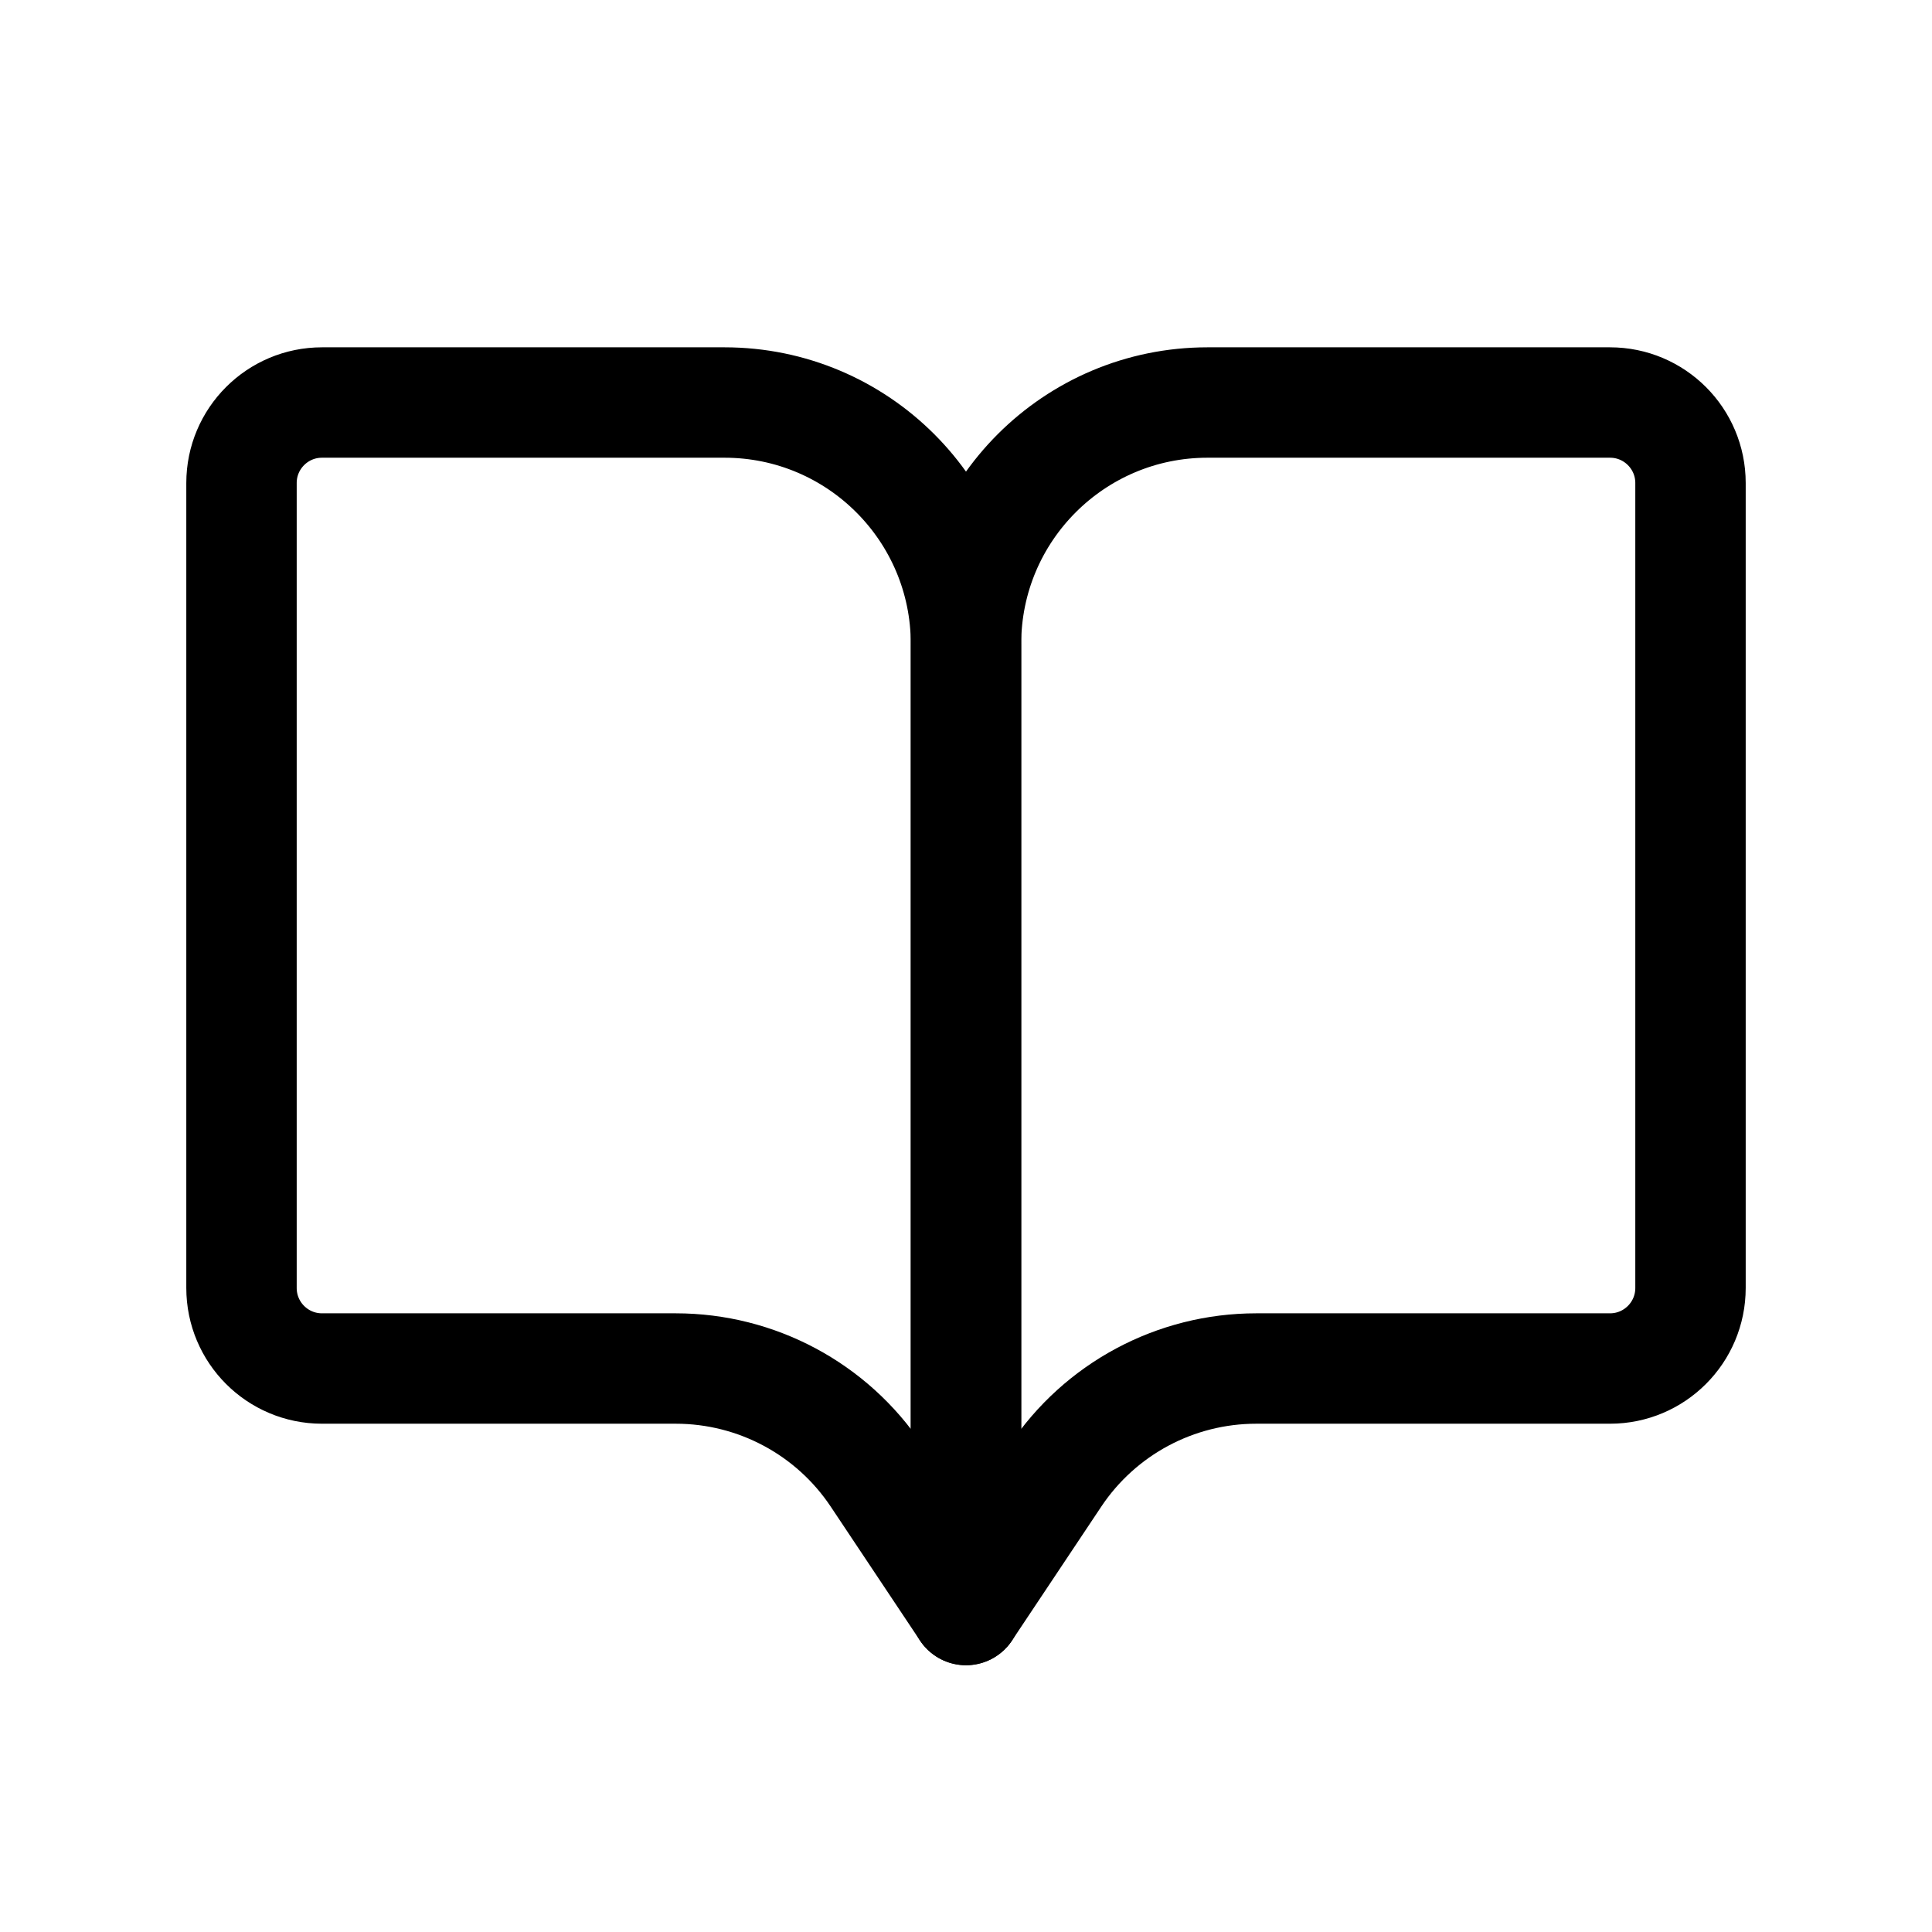 <svg width="35" height="35" viewBox="0 0 35 35" fill="none" xmlns="http://www.w3.org/2000/svg">
<path d="M21.875 7.292H29.167C29.972 7.292 30.625 7.945 30.625 8.75V23.333C30.625 24.139 29.972 24.792 29.167 24.792H22.758C21.295 24.792 19.929 25.523 19.118 26.74L17.5 29.167V11.667C17.5 9.25 19.459 7.292 21.875 7.292Z" stroke="black" stroke-width="2" stroke-linecap="round" stroke-linejoin="round"/>
<path d="M13.125 7.292H5.833C5.028 7.292 4.375 7.945 4.375 8.75V23.333C4.375 24.139 5.028 24.792 5.833 24.792H12.242C13.705 24.792 15.071 25.523 15.882 26.74L17.5 29.167V11.667C17.5 9.25 15.541 7.292 13.125 7.292Z" stroke="black" stroke-width="2" stroke-linecap="round" stroke-linejoin="round"/>
</svg>
